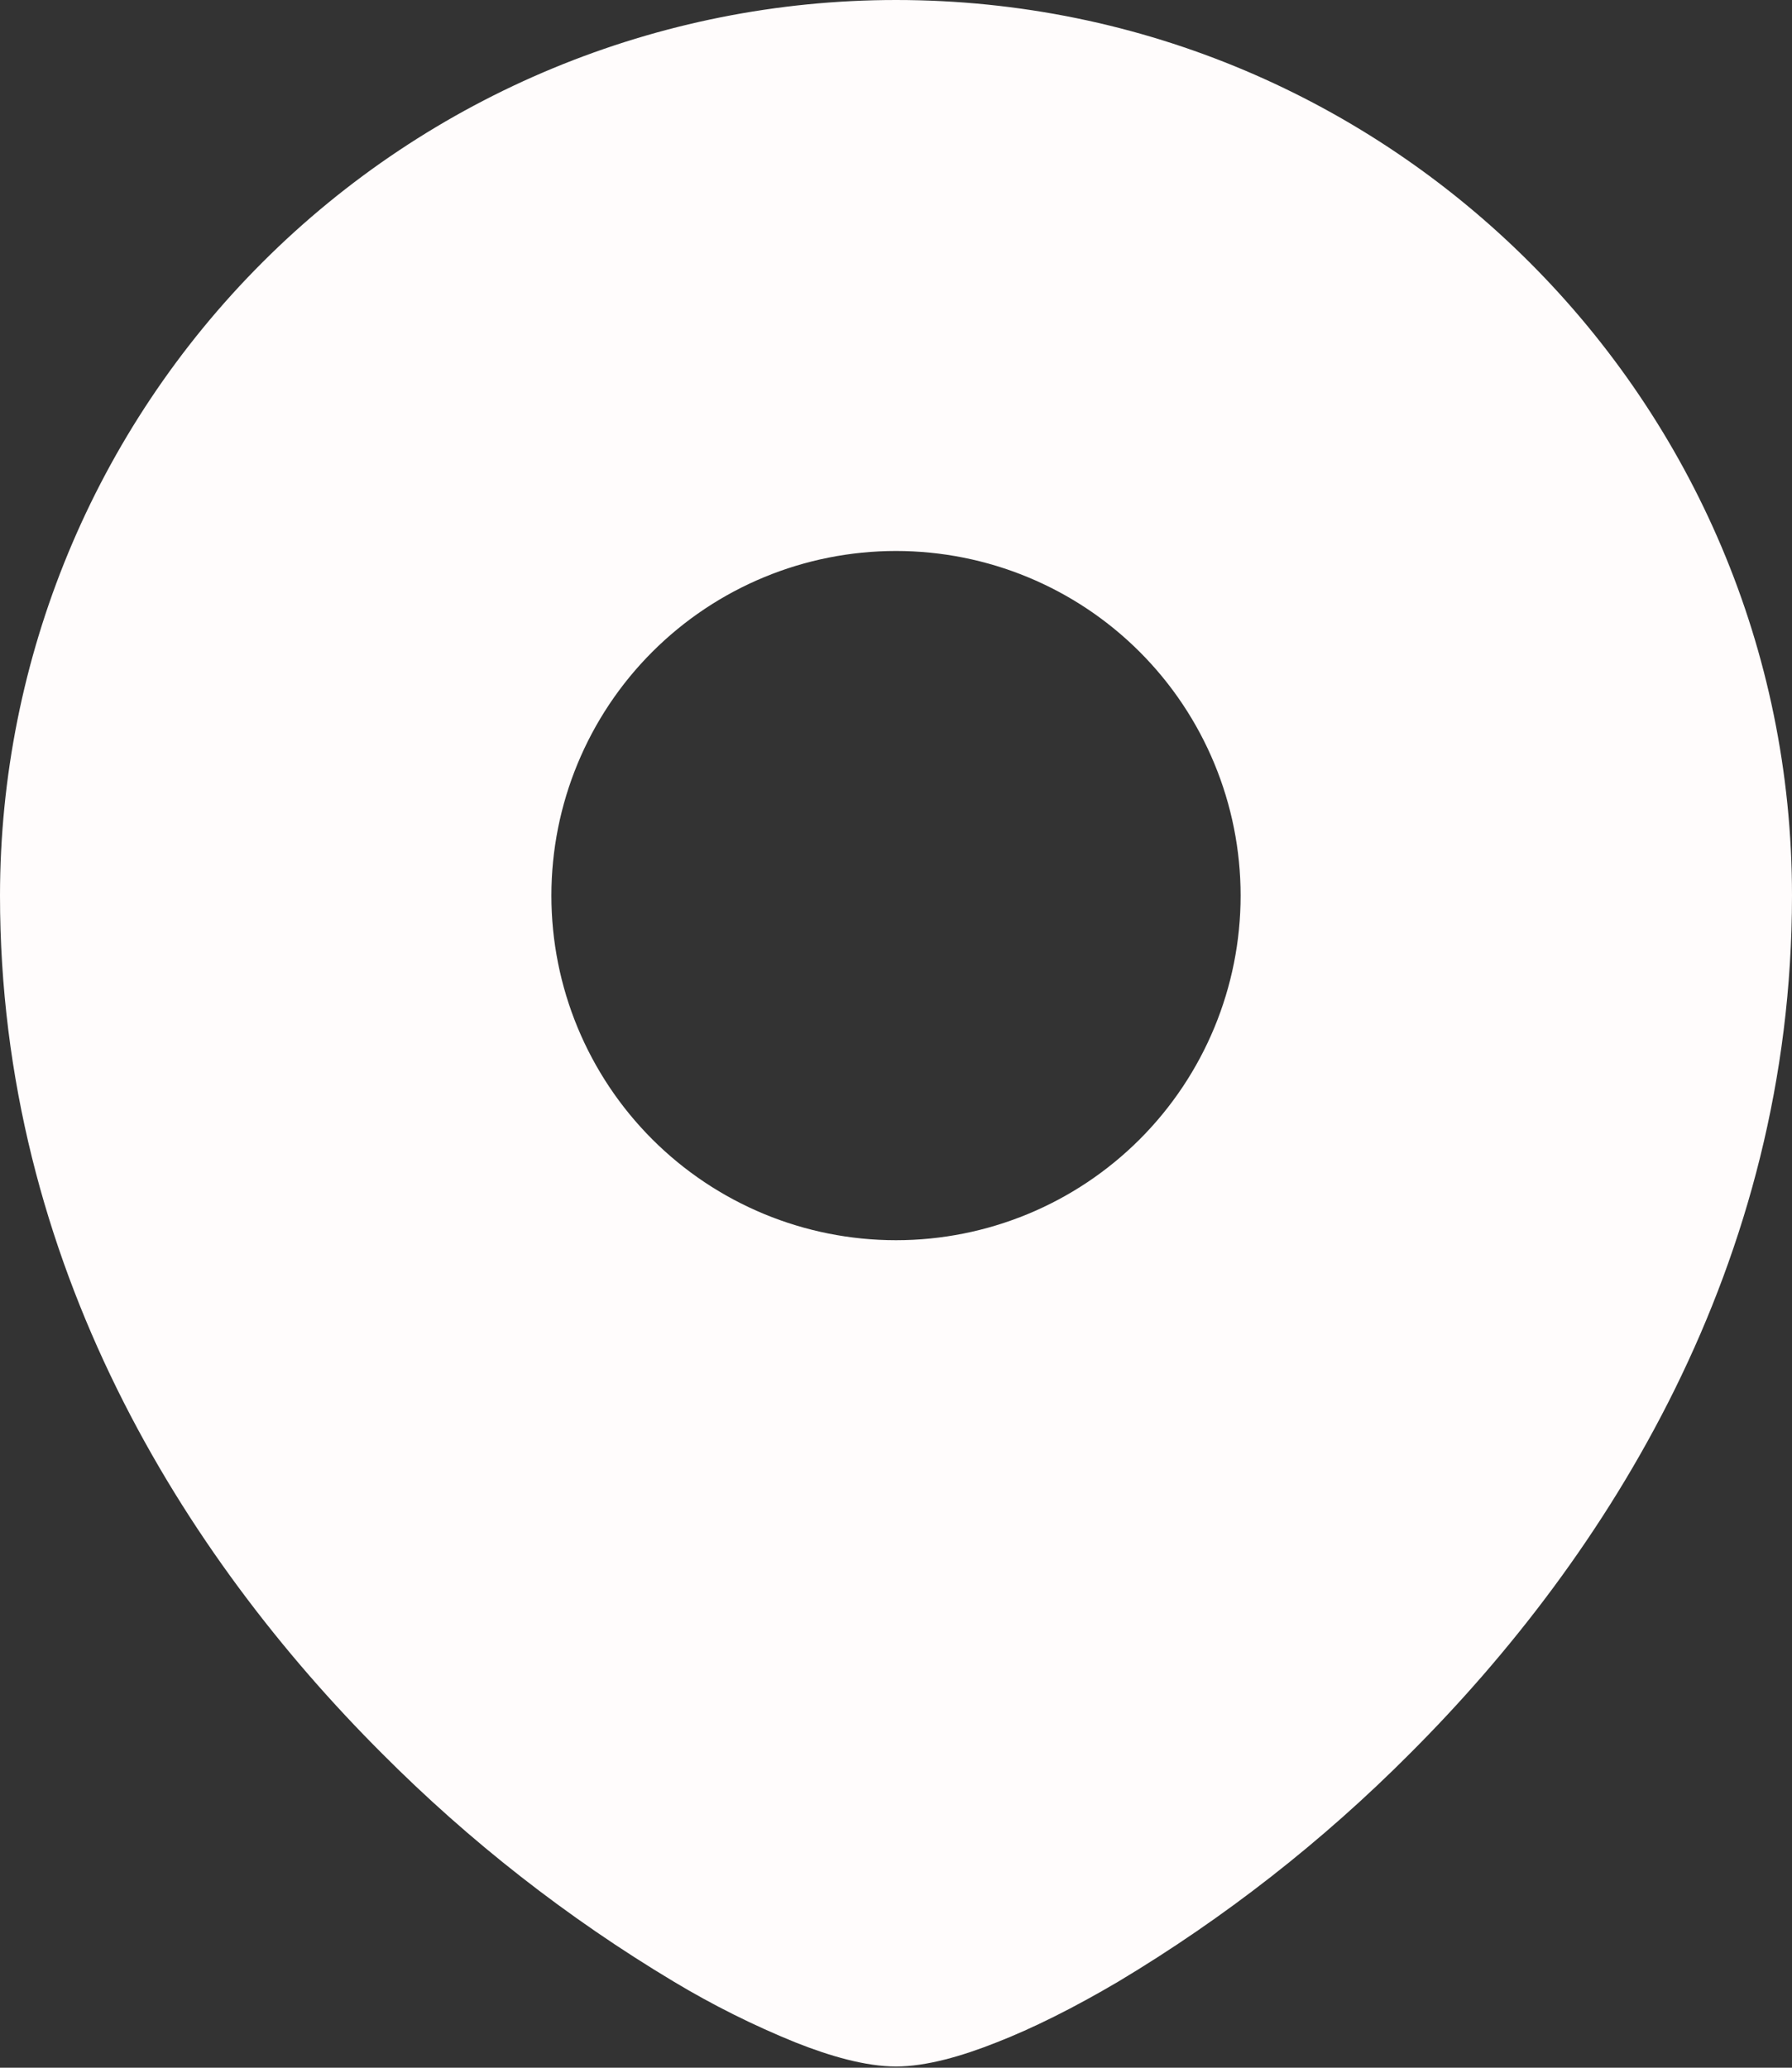 <svg width="13" height="15" viewBox="0 0 13 15" fill="none" xmlns="http://www.w3.org/2000/svg">
<rect x="0" y="0" width="13" height="15" fill="#333333" stroke="none"/>
<path fill-rule="evenodd" clip-rule="evenodd" d="M0 6.496C0.001 4.773 0.686 3.12 1.905 1.902C3.124 0.684 4.777 -0 6.5 7.7153e-08C10.089 7.7153e-08 13 2.909 13 6.496C13 9.17 11.662 11.289 10.228 12.721C9.594 13.358 8.884 13.913 8.113 14.375C7.791 14.565 7.49 14.715 7.228 14.817C6.981 14.915 6.722 14.991 6.5 14.991C6.278 14.991 6.019 14.915 5.772 14.817C5.466 14.693 5.17 14.545 4.887 14.375C4.116 13.913 3.406 13.358 2.772 12.721C1.338 11.289 0 9.17 0 6.496ZM6.5 3.997C5.837 3.997 5.201 4.26 4.732 4.729C4.263 5.198 4 5.834 4 6.497C4 7.16 4.263 7.796 4.732 8.265C5.201 8.734 5.837 8.997 6.5 8.997C7.163 8.997 7.799 8.734 8.268 8.265C8.737 7.796 9 7.16 9 6.497C9 5.834 8.737 5.198 8.268 4.729C7.799 4.26 7.163 3.997 6.5 3.997Z" fill="#FFFCFC"/>
</svg>
